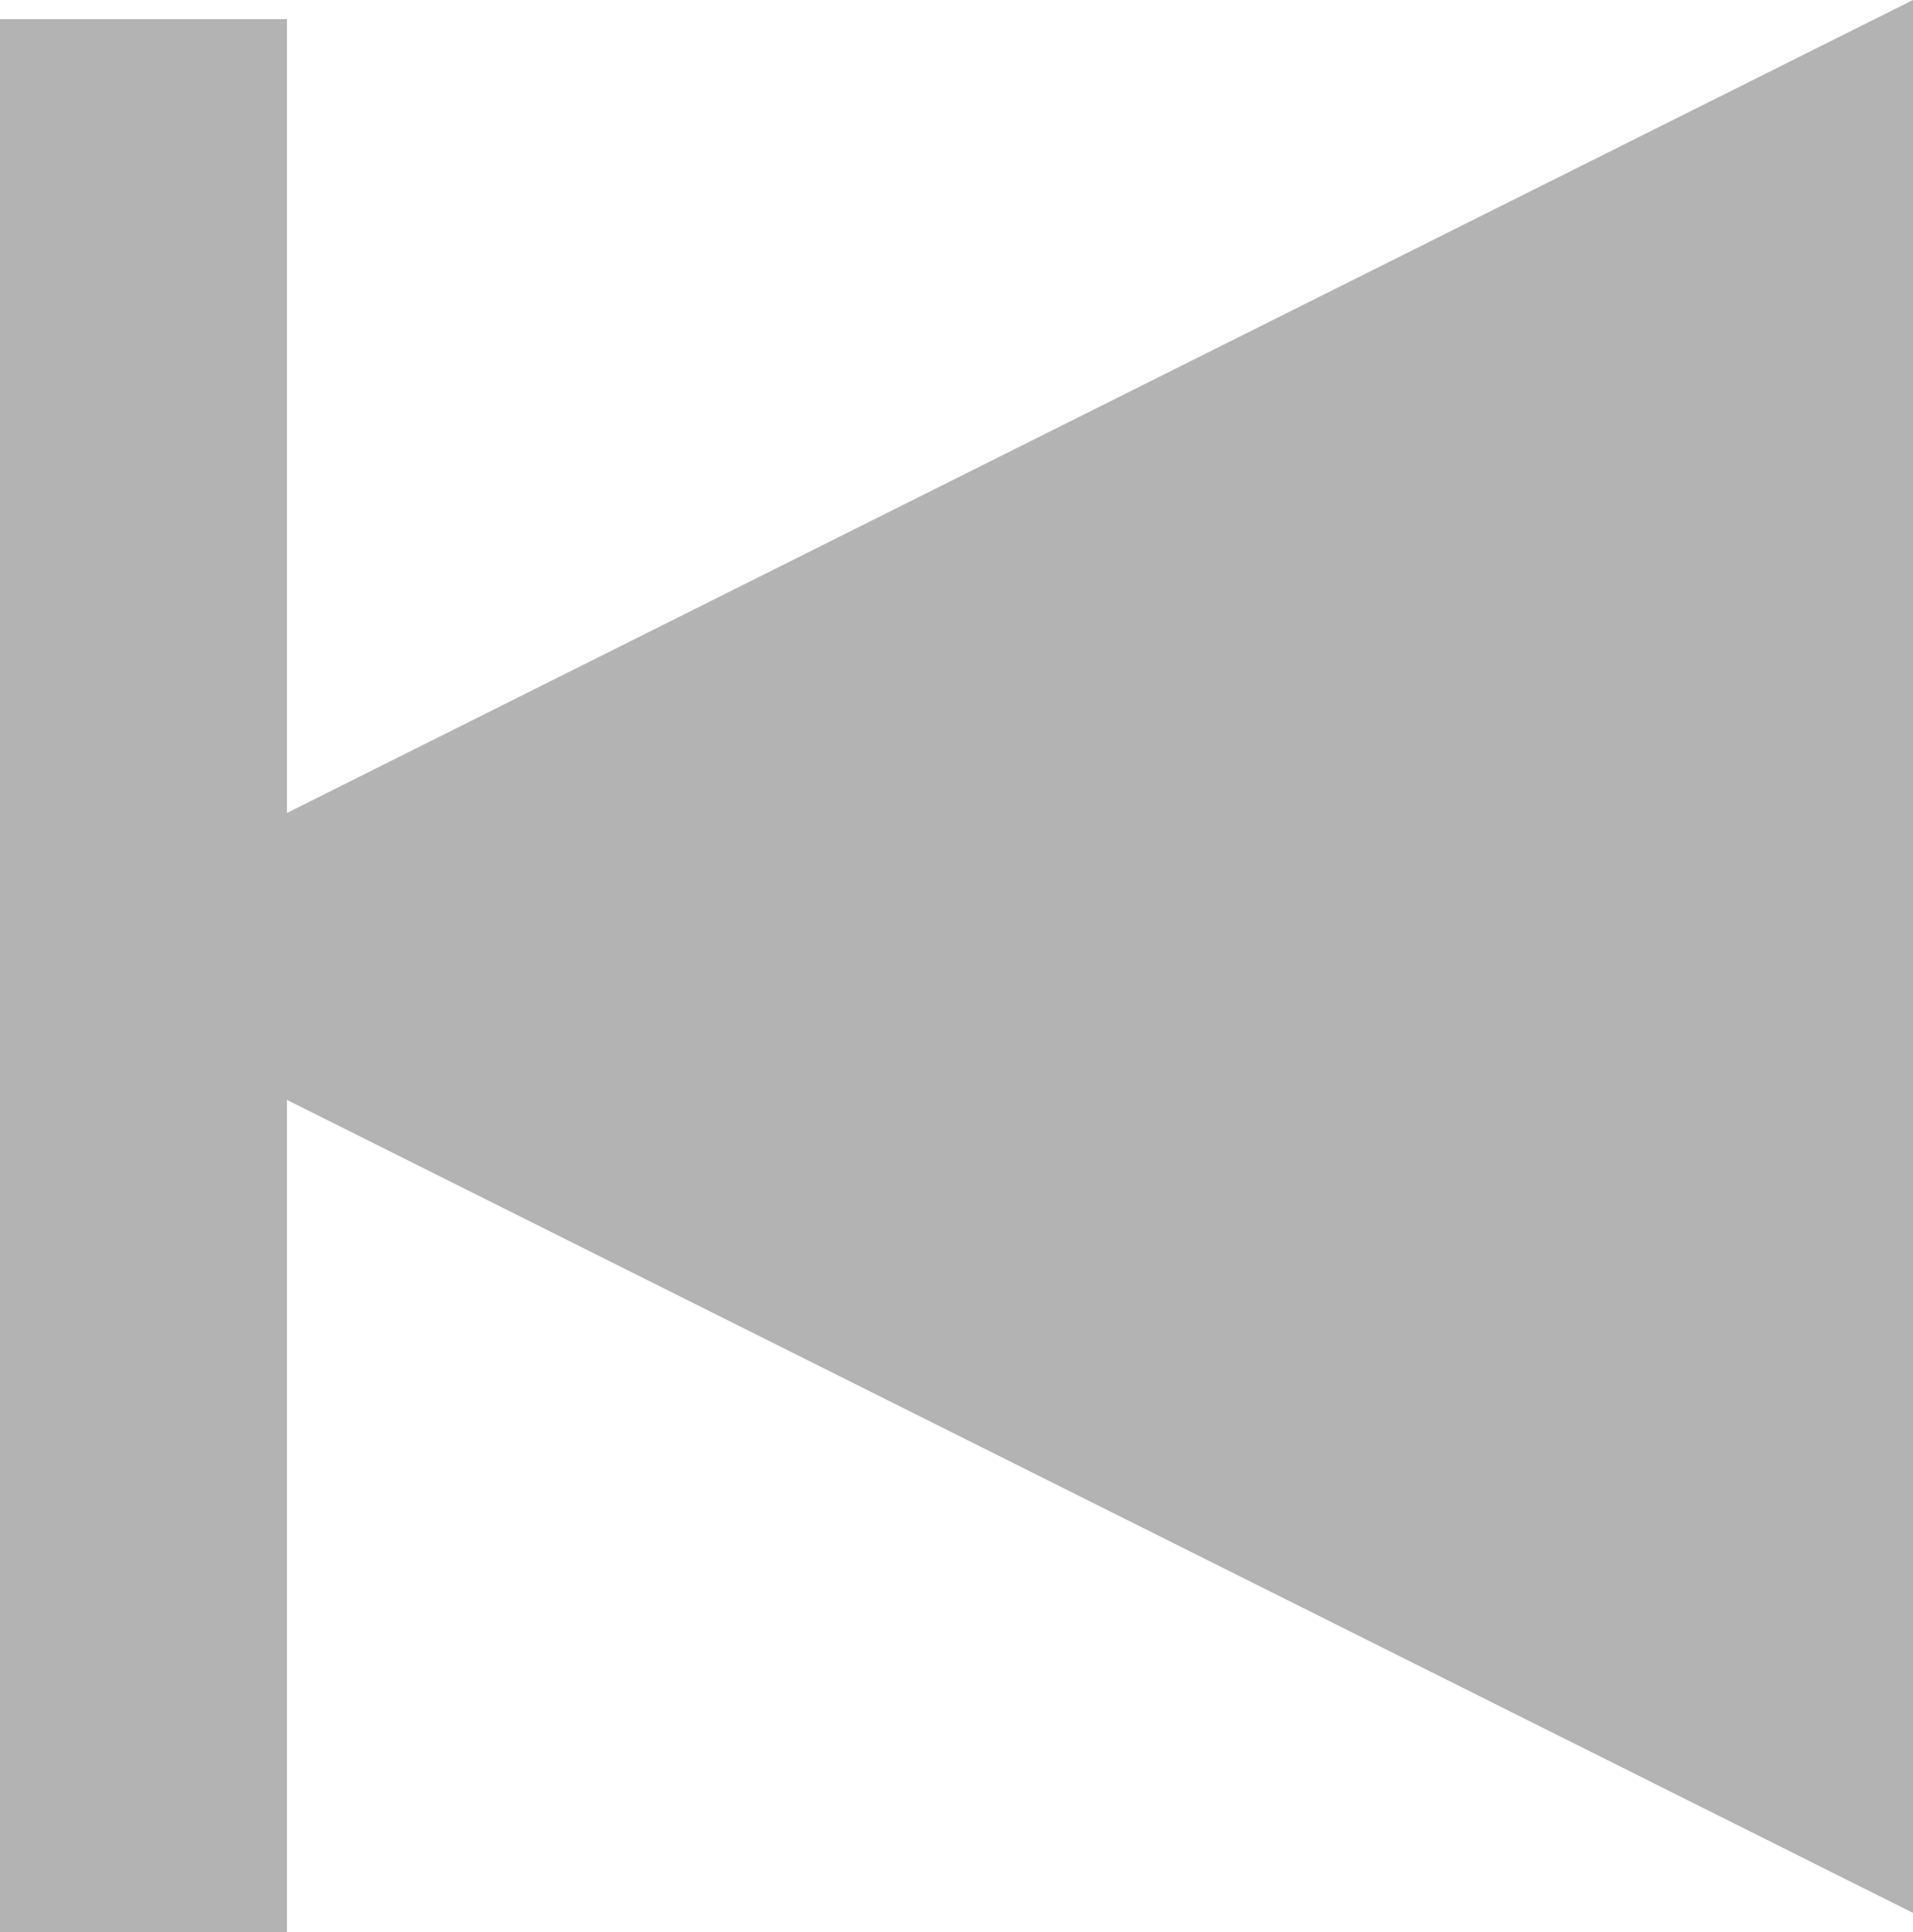 <?xml version="1.0" encoding="UTF-8" standalone="no"?>
<!-- Generator: Adobe Illustrator 23.0.1, SVG Export Plug-In . SVG Version: 6.00 Build 0)  -->

<svg
   xmlns:dc="http://purl.org/dc/elements/1.1/"
   xmlns:cc="http://creativecommons.org/ns#"
   xmlns:rdf="http://www.w3.org/1999/02/22-rdf-syntax-ns#"
   xmlns:svg="http://www.w3.org/2000/svg"
   xmlns="http://www.w3.org/2000/svg"
   xmlns:sodipodi="http://sodipodi.sourceforge.net/DTD/sodipodi-0.dtd"
   xmlns:inkscape="http://www.inkscape.org/namespaces/inkscape"
   version="1.0"
   id="Layer_1"
   x="0px"
   y="0px"
   viewBox="0 0 20 20.2"
   enable-background="new 0 0 482 62"
   xml:space="preserve"
   sodipodi:docname="navigation_first_icon.svg"
   width="20"
   height="20.2"
   inkscape:version="0.92.3 (2405546, 2018-03-11)"><defs
   id="defs41" /><sodipodi:namedview
   pagecolor="#ffffff"
   bordercolor="#666666"
   borderopacity="1"
   objecttolerance="10"
   gridtolerance="10"
   guidetolerance="10"
   inkscape:pageopacity="0"
   inkscape:pageshadow="2"
   inkscape:window-width="1533"
   inkscape:window-height="845"
   id="namedview39"
   showgrid="false"
   fit-margin-top="0"
   fit-margin-left="0"
   fit-margin-right="0"
   fit-margin-bottom="0"
   inkscape:zoom="1.9130026"
   inkscape:cx="182.14943"
   inkscape:cy="-49.731663"
   inkscape:window-x="67"
   inkscape:window-y="207"
   inkscape:window-maximized="1"
   inkscape:current-layer="Layer_1" />












<g
   id="g30"
   transform="translate(-50.6,-20.7)">
	<polygon
   points="70.6,20.7 70.6,40.7 50.6,30.7 "
   id="polygon26"
   style="fill:#b3b3b3" />
	<rect
   x="50.6"
   y="20.9"
   width="3"
   height="20"
   id="rect28"
   style="fill:#b3b3b3" />
</g>

</svg>